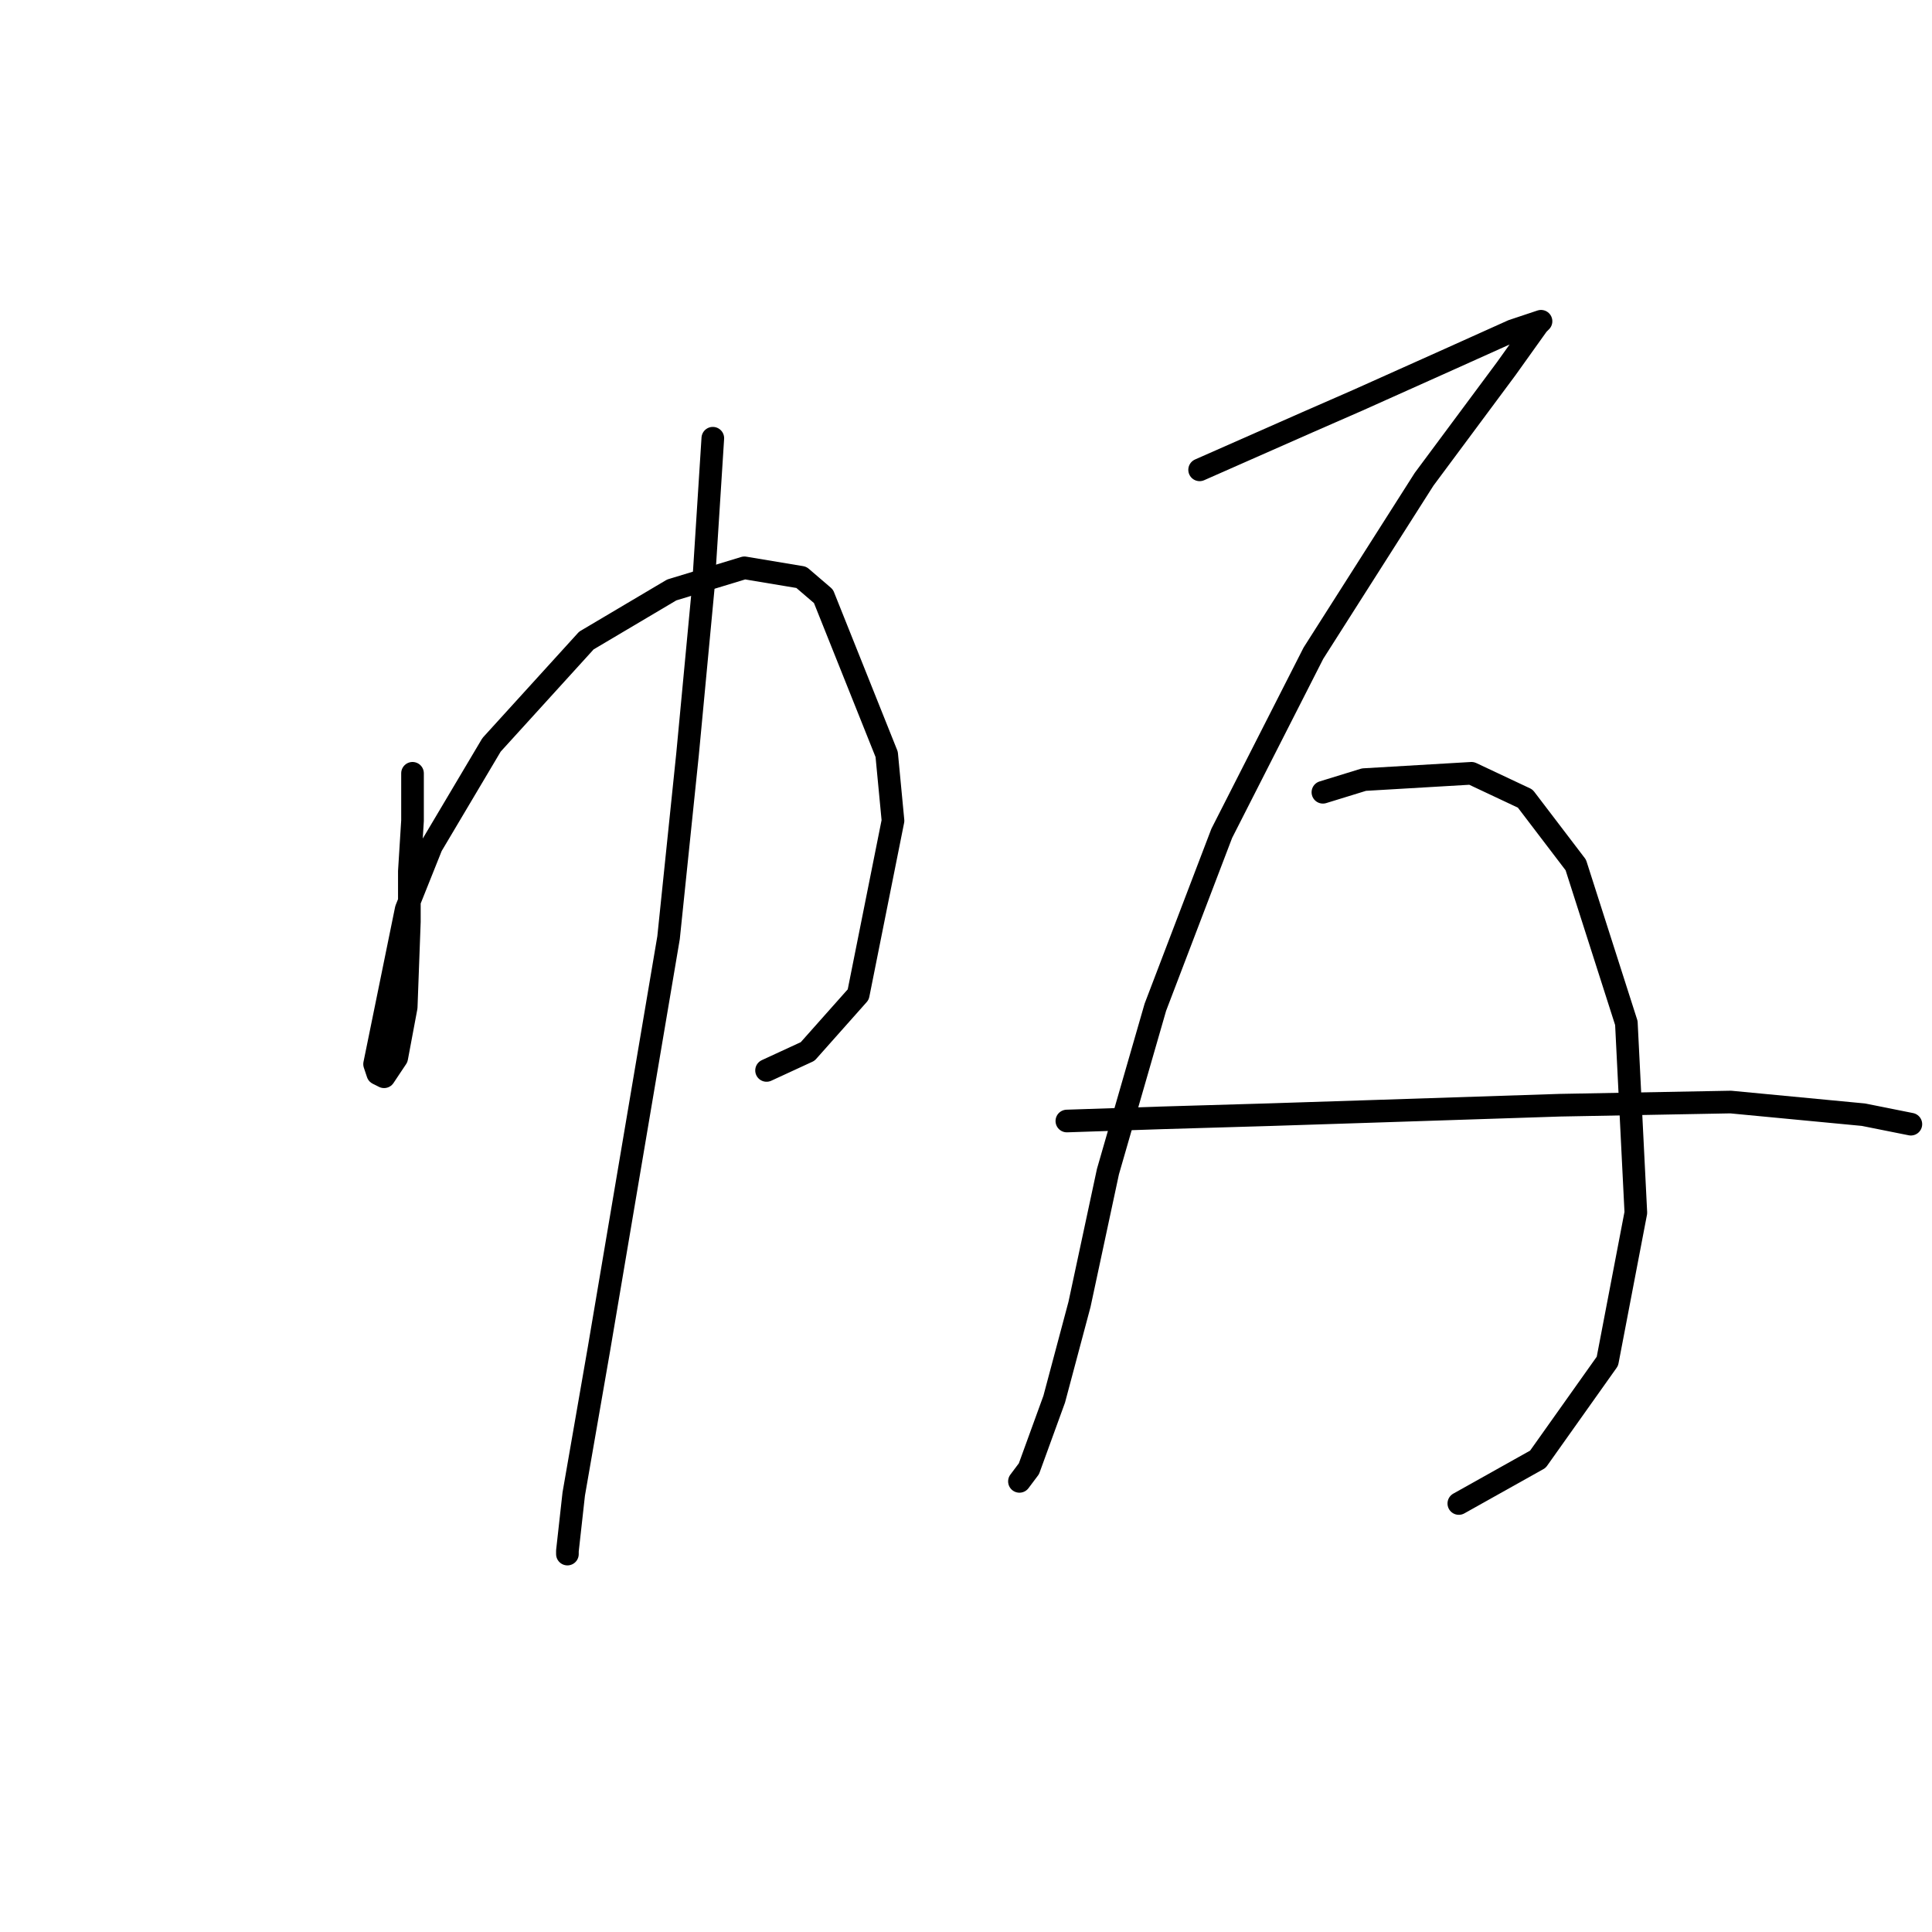 <?xml version="1.0" standalone="no"?>
    <svg width="256" height="256" xmlns="http://www.w3.org/2000/svg" version="1.1">
    <polyline stroke="black" stroke-width="3" stroke-linecap="round" fill="transparent" stroke-linejoin="round" points="54.661 102.466 54.661 108.749 54.242 115.45 54.242 122.152 53.823 133.461 52.567 140.163 50.891 142.676 50.054 142.257 49.635 141.001 53.823 120.477 57.174 112.099 65.132 98.696 77.698 84.874 89.007 78.172 98.641 75.24 106.18 76.497 109.112 79.01 117.489 99.953 118.327 108.749 113.72 131.786 107.018 139.325 101.573 141.838 101.573 141.838 " />
        <polyline stroke="black" stroke-width="3" stroke-linecap="round" fill="transparent" stroke-linejoin="round" points="94.452 58.067 93.196 77.753 91.102 99.953 88.588 124.246 79.374 178.698 76.023 197.965 75.185 205.504 75.185 205.923 75.185 205.923 " />
        <polyline stroke="black" stroke-width="3" stroke-linecap="round" fill="transparent" stroke-linejoin="round" points="158.956 62.256 173.197 55.973 179.899 53.041 192.046 47.596 200.423 43.826 204.193 42.569 203.774 42.988 199.585 48.852 188.695 63.512 174.035 86.549 161.888 110.424 153.092 133.461 146.809 155.242 143.04 172.834 139.689 185.399 136.338 194.614 135.081 196.29 135.081 196.29 " />
        <polyline stroke="black" stroke-width="3" stroke-linecap="round" fill="transparent" stroke-linejoin="round" points="175.292 104.979 180.737 103.303 194.978 102.466 202.098 105.817 208.8 114.613 215.502 135.555 216.758 160.687 212.989 180.373 203.774 193.358 193.302 199.222 193.302 199.222 " />
        <polyline stroke="black" stroke-width="3" stroke-linecap="round" fill="transparent" stroke-linejoin="round" points="141.364 148.54 153.93 148.121 168.171 147.702 181.156 147.283 206.706 146.446 229.324 146.027 246.916 147.702 253.199 148.959 253.199 148.959 " />
        </svg>